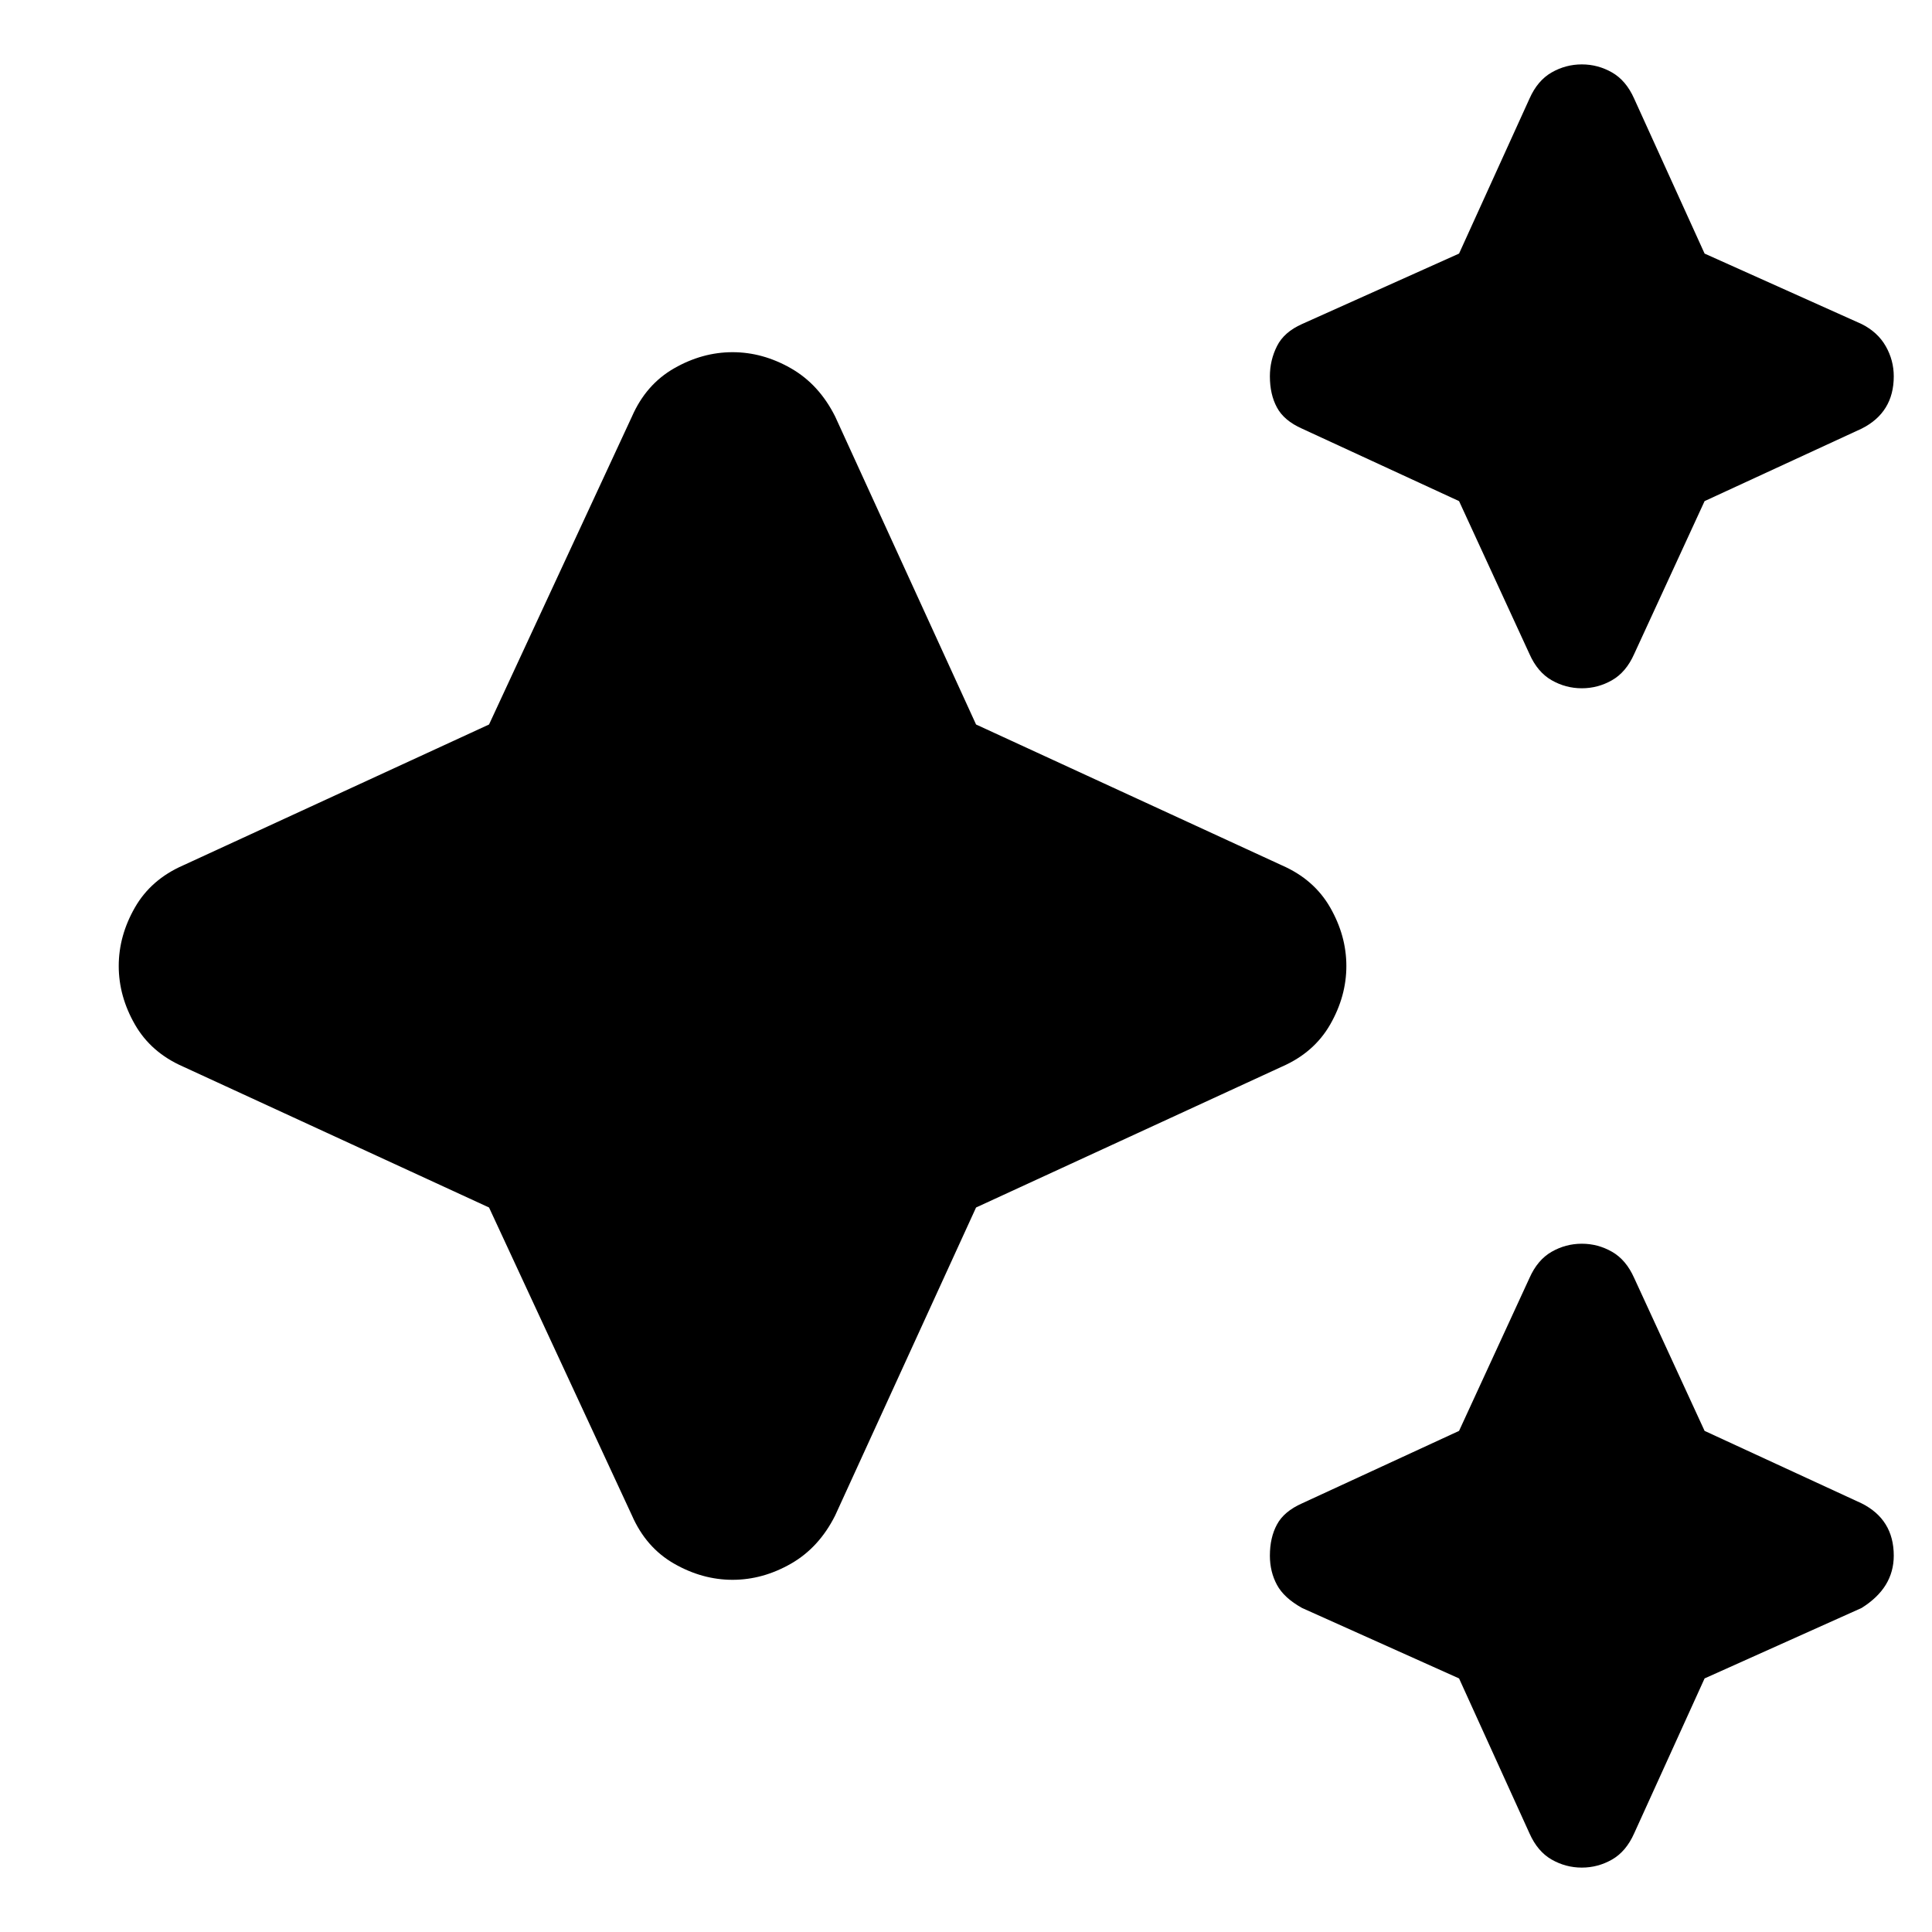 <svg xmlns="http://www.w3.org/2000/svg" height="24" width="24"><path d="M19.65 8.55Q19.45 8.55 19.275 8.45Q19.1 8.35 19 8.125L18.125 6.225L16.175 5.325Q15.95 5.225 15.863 5.062Q15.775 4.9 15.775 4.675Q15.775 4.475 15.863 4.3Q15.95 4.125 16.175 4.025L18.125 3.15L19 1.225Q19.1 1 19.275 0.9Q19.45 0.8 19.65 0.8Q19.85 0.8 20.025 0.9Q20.2 1 20.3 1.225L21.175 3.15L23.125 4.025Q23.325 4.125 23.425 4.3Q23.525 4.475 23.525 4.675Q23.525 4.9 23.425 5.062Q23.325 5.225 23.125 5.325L21.175 6.225L20.3 8.125Q20.2 8.35 20.025 8.45Q19.85 8.55 19.65 8.55ZM19.65 23.2Q19.45 23.2 19.275 23.1Q19.1 23 19 22.775L18.125 20.85L16.175 19.975Q15.95 19.85 15.863 19.688Q15.775 19.525 15.775 19.325Q15.775 19.1 15.863 18.938Q15.95 18.775 16.175 18.675L18.125 17.775L19 15.875Q19.1 15.65 19.275 15.55Q19.45 15.45 19.65 15.45Q19.85 15.45 20.025 15.55Q20.2 15.65 20.3 15.875L21.175 17.775L23.125 18.675Q23.325 18.775 23.425 18.938Q23.525 19.1 23.525 19.325Q23.525 19.525 23.425 19.688Q23.325 19.85 23.125 19.975L21.175 20.85L20.3 22.775Q20.2 23 20.025 23.1Q19.85 23.2 19.65 23.2ZM9.1 19.625Q8.725 19.625 8.375 19.425Q8.025 19.225 7.85 18.825L6.075 15L2.275 13.25Q1.875 13.075 1.675 12.725Q1.475 12.375 1.475 12Q1.475 11.625 1.675 11.275Q1.875 10.925 2.275 10.75L6.075 9L7.85 5.175Q8.025 4.775 8.375 4.575Q8.725 4.375 9.1 4.375Q9.475 4.375 9.825 4.575Q10.175 4.775 10.375 5.175L12.125 9L15.925 10.75Q16.325 10.925 16.525 11.275Q16.725 11.625 16.725 12Q16.725 12.375 16.525 12.725Q16.325 13.075 15.925 13.25L12.125 15L10.375 18.825Q10.175 19.225 9.825 19.425Q9.475 19.625 9.1 19.625Z"/></svg>